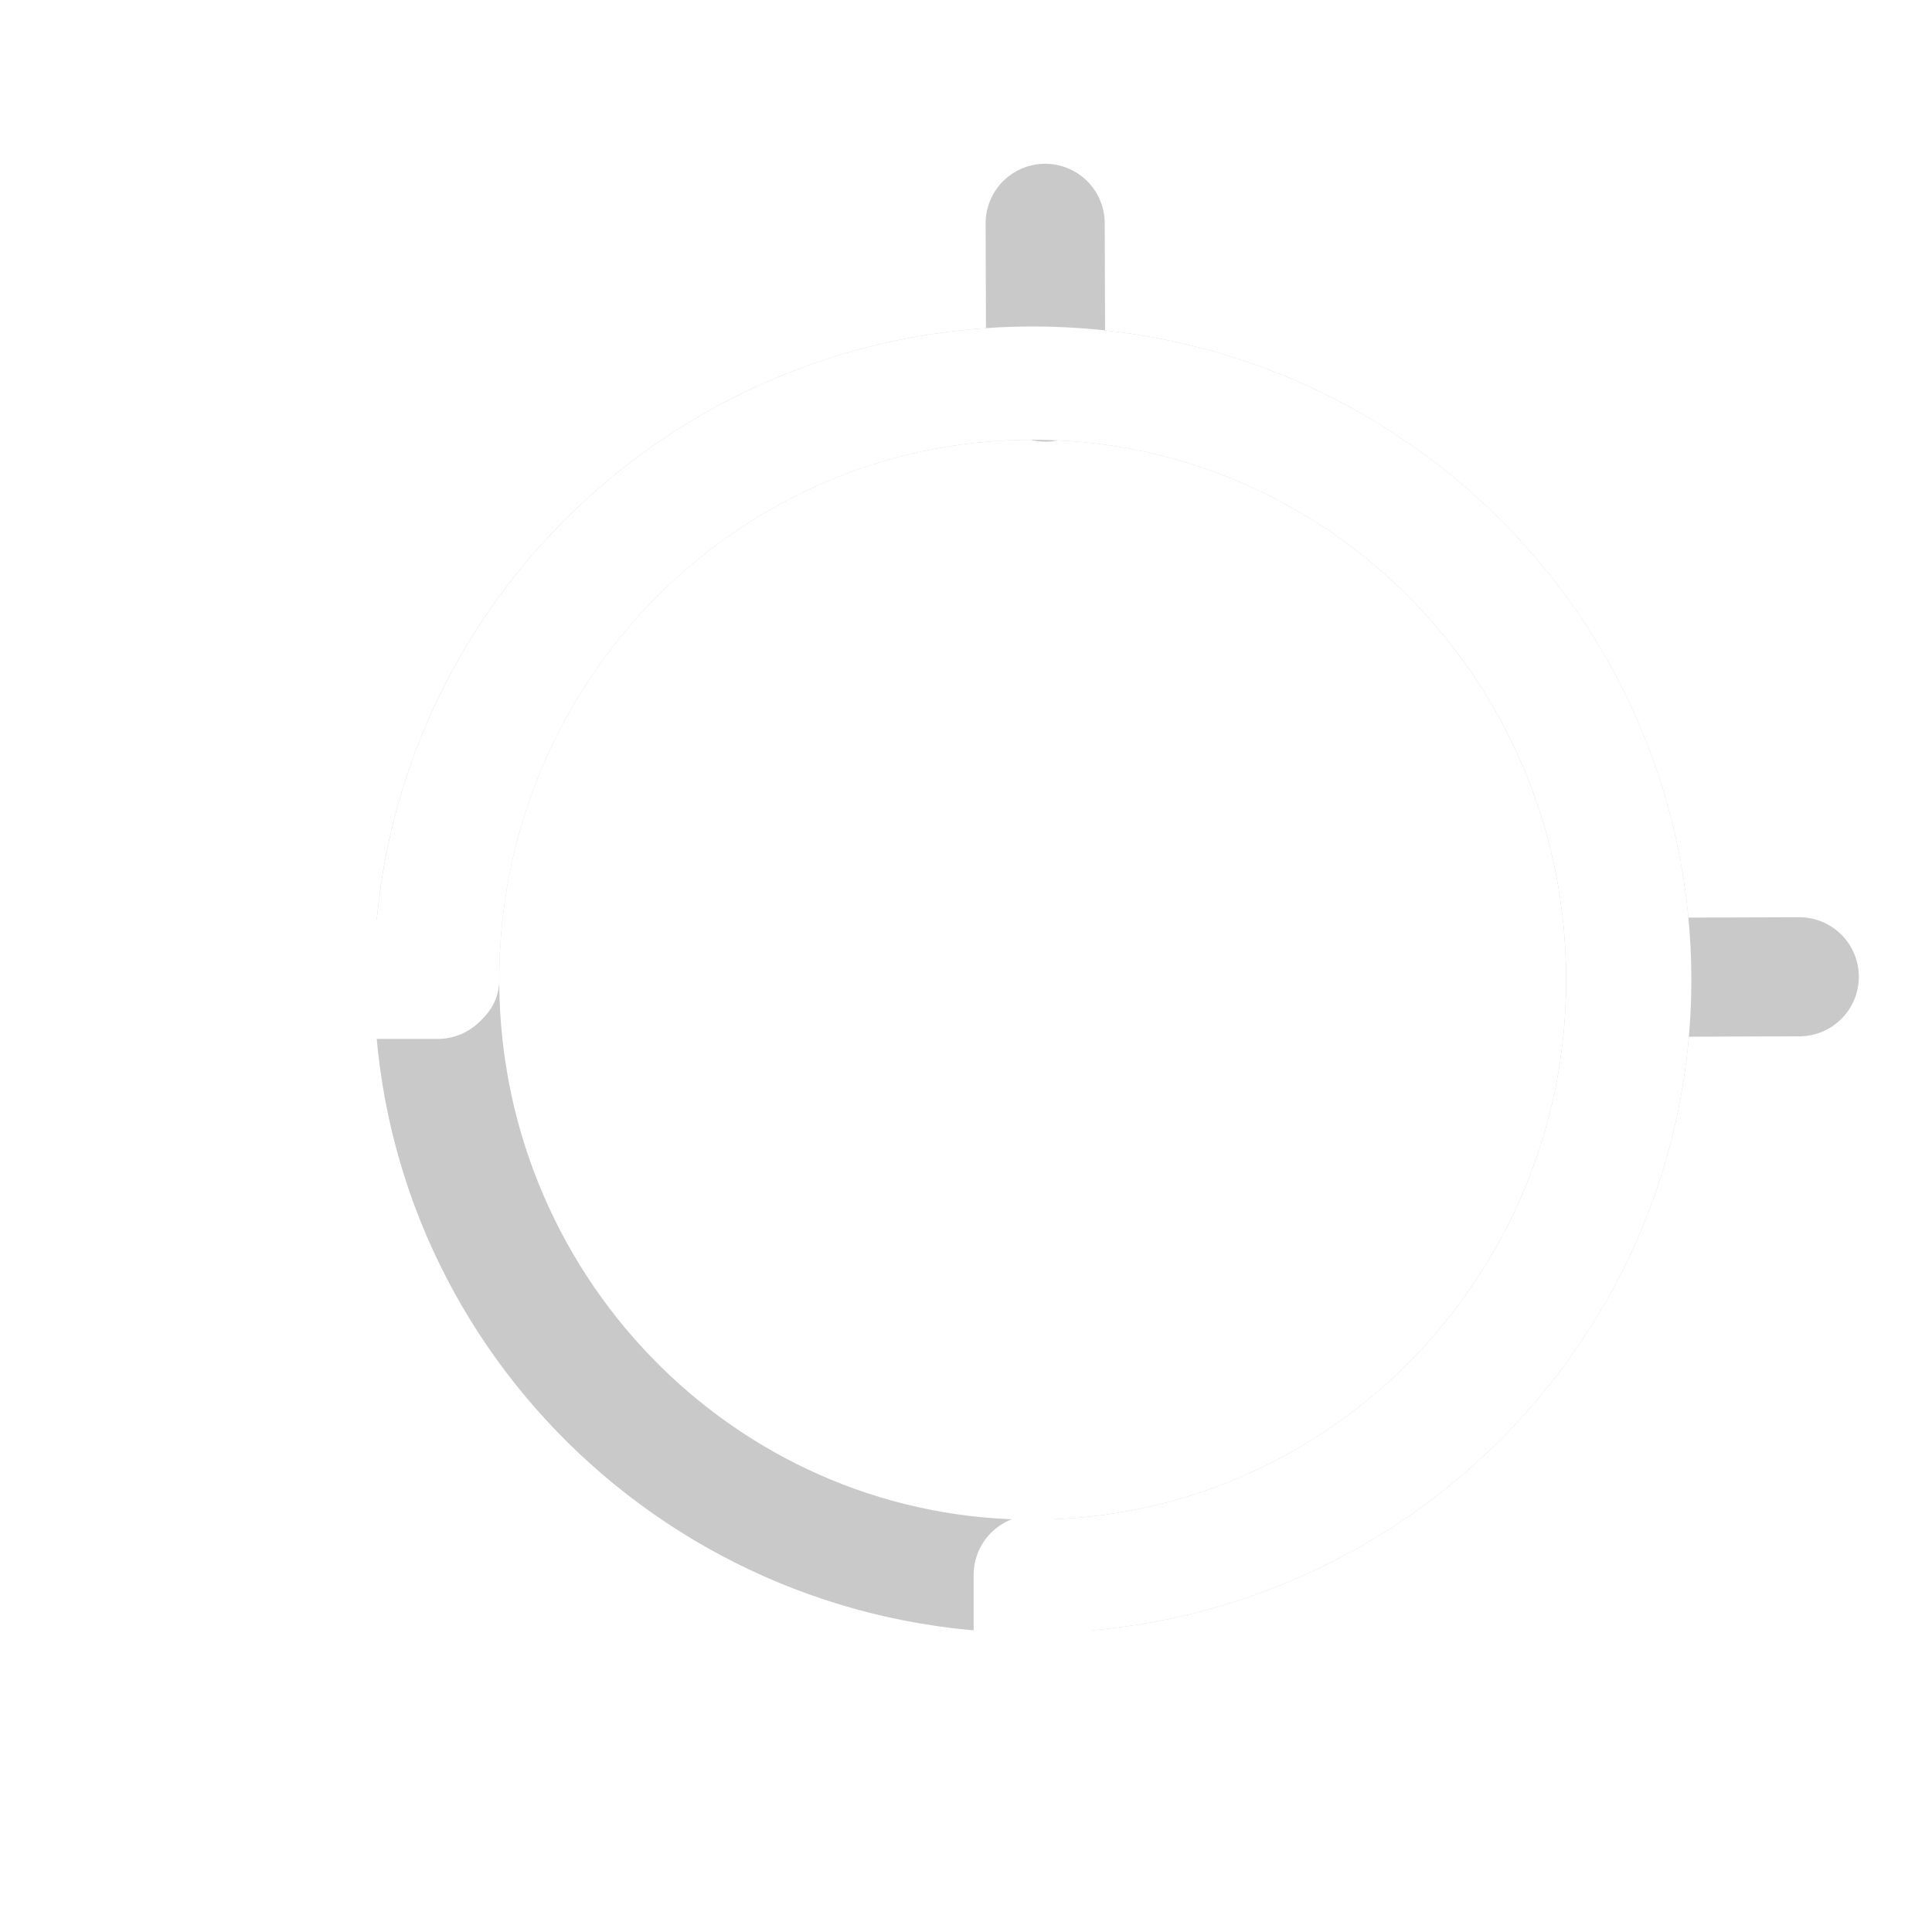 <?xml version="1.0" encoding="UTF-8" standalone="no"?>
<!-- Created with Inkscape (http://www.inkscape.org/) -->

<svg
   xmlns:dc="http://purl.org/dc/elements/1.1/"
   xmlns:cc="http://creativecommons.org/ns#"
   xmlns:rdf="http://www.w3.org/1999/02/22-rdf-syntax-ns#"
   xmlns:svg="http://www.w3.org/2000/svg"
   xmlns="http://www.w3.org/2000/svg"
   xmlns:sodipodi="http://sodipodi.sourceforge.net/DTD/sodipodi-0.dtd"
   xmlns:inkscape="http://www.inkscape.org/namespaces/inkscape"
   width="73"
   height="73"
   id="svg3200"
   sodipodi:version="0.32"
   inkscape:version="0.48.4 r9939"
   version="1.0"
   sodipodi:docname="routeRoundabout3.svg"
   inkscape:output_extension="org.inkscape.output.svg.inkscape"
   inkscape:export-filename="/home/milo/Desktop/AND/svg/residential.png"
   inkscape:export-xdpi="90"
   inkscape:export-ydpi="90">
  <sodipodi:namedview
     id="base"
     pagecolor="#ffffff"
     bordercolor="#666666"
     borderopacity="1.0"
     gridtolerance="10000"
     guidetolerance="10"
     objecttolerance="10000"
     inkscape:pageopacity="0.0"
     inkscape:pageshadow="2"
     inkscape:zoom="11.313708"
     inkscape:cx="26.465517"
     inkscape:cy="47.064324"
     inkscape:document-units="px"
     inkscape:current-layer="layer1"
     showgrid="true"
     inkscape:window-width="1871"
     inkscape:window-height="1176"
     inkscape:window-x="49"
     inkscape:window-y="24"
     fit-margin-top="0"
     fit-margin-left="0"
     fit-margin-right="0"
     fit-margin-bottom="0"
     inkscape:window-maximized="1">
    <inkscape:grid
       snapvisiblegridlinesonly="true"
       enabled="true"
       visible="true"
       empspacing="5"
       id="grid3797"
       type="xygrid" />
  </sodipodi:namedview>
  <title
     id="title4155">Bicycle</title>
  <defs
     id="defs3202">
    <marker
       style="overflow:visible"
       id="TriangleOutL"
       refX="0.0"
       refY="0.0"
       orient="auto"
       inkscape:stockid="TriangleOutL">
      <path
         transform="scale(0.8)"
         style="fill-rule:evenodd;stroke:#000000;stroke-width:1.0pt"
         d="M 5.77,0.0 L -2.88,5.0 L -2.88,-5.0 L 5.77,0.0 z "
         id="path4303" />
    </marker>
    <marker
       style="overflow:visible;"
       id="Arrow1Lend"
       refX="0.0"
       refY="0.0"
       orient="auto"
       inkscape:stockid="Arrow1Lend">
      <path
         transform="scale(0.8) rotate(180) translate(12.5,0)"
         style="fill-rule:evenodd;stroke:#000000;stroke-width:1.0pt;"
         d="M 0.0,0.0 L 5.0,-5.0 L -12.5,0.0 L 5.0,5.0 L 0.0,0.0 z "
         id="path4164" />
    </marker>
    <inkscape:perspective
       id="perspective3208"
       inkscape:persp3d-origin="372.04724 : 350.78739 : 1"
       inkscape:vp_z="744.09448 : 526.18109 : 1"
       inkscape:vp_y="0 : 1000 : 0"
       inkscape:vp_x="0 : 526.18109 : 1"
       sodipodi:type="inkscape:persp3d" />
    <inkscape:perspective
       sodipodi:type="inkscape:persp3d"
       inkscape:vp_x="0 : 526.18109 : 1"
       inkscape:vp_y="0 : 1000 : 0"
       inkscape:vp_z="744.09448 : 526.18109 : 1"
       inkscape:persp3d-origin="372.04724 : 350.78739 : 1"
       id="perspective2458" />
    <inkscape:perspective
       sodipodi:type="inkscape:persp3d"
       inkscape:vp_x="0 : 526.18109 : 1"
       inkscape:vp_y="0 : 1000 : 0"
       inkscape:vp_z="744.09448 : 526.18109 : 1"
       inkscape:persp3d-origin="372.04724 : 350.78739 : 1"
       id="perspective2532" />
    <inkscape:perspective
       sodipodi:type="inkscape:persp3d"
       inkscape:vp_x="0 : 526.18109 : 1"
       inkscape:vp_y="0 : 1000 : 0"
       inkscape:vp_z="744.09448 : 526.18109 : 1"
       inkscape:persp3d-origin="372.04724 : 350.78739 : 1"
       id="perspective2680" />
    <inkscape:perspective
       sodipodi:type="inkscape:persp3d"
       inkscape:vp_x="0 : 526.18109 : 1"
       inkscape:vp_y="0 : 1000 : 0"
       inkscape:vp_z="744.09448 : 526.18109 : 1"
       inkscape:persp3d-origin="372.04724 : 350.78739 : 1"
       id="perspective2749" />
    <inkscape:perspective
       id="perspective2474"
       inkscape:persp3d-origin="372.04724 : 350.78739 : 1"
       inkscape:vp_z="744.09448 : 526.18109 : 1"
       inkscape:vp_y="0 : 1000 : 0"
       inkscape:vp_x="0 : 526.18109 : 1"
       sodipodi:type="inkscape:persp3d" />
    <inkscape:perspective
       sodipodi:type="inkscape:persp3d"
       inkscape:vp_x="0 : 526.18109 : 1"
       inkscape:vp_y="0 : 1000 : 0"
       inkscape:vp_z="744.09448 : 526.18109 : 1"
       inkscape:persp3d-origin="372.04724 : 350.78739 : 1"
       id="perspective10" />
    <marker
       style="overflow:visible"
       id="TriangleOutLk"
       refX="0.0"
       refY="0.0"
       orient="auto"
       inkscape:stockid="TriangleOutLk">
      <path
         transform="scale(0.8)"
         style="stroke:#ffffff;stroke-width:1.0pt;fill:#ffffff;fill-rule:evenodd"
         d="M 5.77,0.0 L -2.88,5.0 L -2.88,-5.0 L 5.77,0.0 z "
         id="path7779" />
    </marker>
  </defs>
  <g
     transform="translate(-12.5,-4.5)"
     id="layer1"
     inkscape:groupmode="layer"
     inkscape:label="Layer 1">
    <path
       inkscape:connector-curvature="0"
       id="path4789-8-7-3"
       d="m 52.011,18.938 c -0.02,-6 -0.02,-6 -0.02,-6"
       style="fill:none;stroke:#c9c9c9;stroke-width:4.5;stroke-linecap:round;stroke-linejoin:miter;stroke-miterlimit:4;stroke-opacity:1;stroke-dasharray:none" />
    <path
       inkscape:connector-curvature="0"
       id="path4789-8-7-3-8"
       d="m 74.485,41.427 c 6,-0.02 6,-0.02 6,-0.02"
       style="fill:none;stroke:#c9c9c9;stroke-width:4.5;stroke-linecap:round;stroke-linejoin:miter;stroke-miterlimit:4;stroke-opacity:1;stroke-dasharray:none" />
    <path
       sodipodi:open="true"
       sodipodi:end="7.8460637"
       sodipodi:start="1.5636226"
       transform="matrix(0.99,0,0,0.896,14.395,11.95)"
       d="M 37.663,58.158 C 25.1,58.258 14.842,47.075 14.751,33.18 14.661,19.286 24.773,7.942 37.337,7.842 49.9,7.742 60.158,18.925 60.249,32.82 60.339,46.707 50.237,58.048 37.68,58.158"
       sodipodi:ry="25.158485"
       sodipodi:rx="22.749104"
       sodipodi:cy="33"
       sodipodi:cx="37.5"
       id="path3973-7"
       style="fill:none;stroke:#c9c9c9;stroke-width:4.778;stroke-linecap:round;stroke-miterlimit:4;stroke-opacity:1;stroke-dasharray:none;marker-start:none"
       sodipodi:type="arc" />
    <g
       id="g7"
       transform="matrix(4.5,0,0,4.5,3.434,-4.643)" />
    <g
       id="g9"
       transform="matrix(4.5,0,0,4.5,3.434,-4.643)" />
    <g
       id="g11"
       transform="matrix(4.5,0,0,4.5,3.434,-4.643)" />
    <g
       id="g13"
       transform="matrix(4.5,0,0,4.5,3.434,-4.643)" />
    <g
       id="g15"
       transform="matrix(4.5,0,0,4.5,3.434,-4.643)" />
    <g
       id="g17"
       transform="matrix(4.5,0,0,4.5,3.434,-4.643)" />
    <g
       id="g19"
       transform="matrix(4.5,0,0,4.5,3.434,-4.643)" />
    <g
       id="g21"
       transform="matrix(4.5,0,0,4.5,3.434,-4.643)" />
    <g
       id="g23"
       transform="matrix(4.5,0,0,4.5,3.434,-4.643)" />
    <g
       id="g25"
       transform="matrix(4.5,0,0,4.5,3.434,-4.643)" />
    <g
       id="g27"
       transform="matrix(4.5,0,0,4.5,3.434,-4.643)" />
    <g
       id="g29"
       transform="matrix(4.5,0,0,4.5,3.434,-4.643)" />
    <g
       id="g31"
       transform="matrix(4.5,0,0,4.5,3.434,-4.643)" />
    <g
       id="g33"
       transform="matrix(4.5,0,0,4.5,3.434,-4.643)" />
    <g
       id="g35"
       transform="matrix(4.5,0,0,4.5,3.434,-4.643)" />
    <path
       sodipodi:open="true"
       sodipodi:end="7.8460637"
       sodipodi:start="3.1408039"
       transform="matrix(0.99,0,0,0.896,14.396,11.95)"
       d="M 14.751,33.02 C 14.741,19.125 24.918,7.852 37.482,7.842 50.046,7.831 60.239,19.086 60.249,32.98 c 0.01,13.825 -10.069,25.068 -22.569,25.178"
       sodipodi:ry="25.158485"
       sodipodi:rx="22.749104"
       sodipodi:cy="33"
       sodipodi:cx="37.5"
       id="path3973"
       style="fill:none;stroke:#ffffff;stroke-width:4.778;stroke-linecap:round;stroke-miterlimit:4;stroke-opacity:1;stroke-dasharray:none;marker-start:none"
       sodipodi:type="arc" />
    <path
       sodipodi:nodetypes="cc"
       inkscape:connector-curvature="0"
       id="path4155"
       d="m 23.039,41.505 -1.5,0"
       style="stroke-linejoin:miter;marker-end:url(#TriangleOutLk);stroke-opacity:1;stroke:#ffffff;stroke-linecap:butt;stroke-miterlimit:4;stroke-dasharray:none;stroke-width:1.371;fill:none" />
    <path
       inkscape:connector-curvature="0"
       id="path4787"
       d="m 29.039,41.505 c -6,0 -4.5,0 -4.5,0 l 0,0"
       style="fill:none;stroke:#ffffff;stroke-width:4.5;stroke-linecap:round;stroke-linejoin:miter;stroke-miterlimit:4;stroke-opacity:1;stroke-dasharray:none" />
    <path
       inkscape:connector-curvature="0"
       id="path4789"
       d="m 51.539,64.005 c 0,6 0,6 0,6"
       style="fill:none;stroke:#ffffff;stroke-width:4.5;stroke-linecap:round;stroke-linejoin:miter;stroke-miterlimit:4;stroke-opacity:1;stroke-dasharray:none" />
  </g>
</svg>
